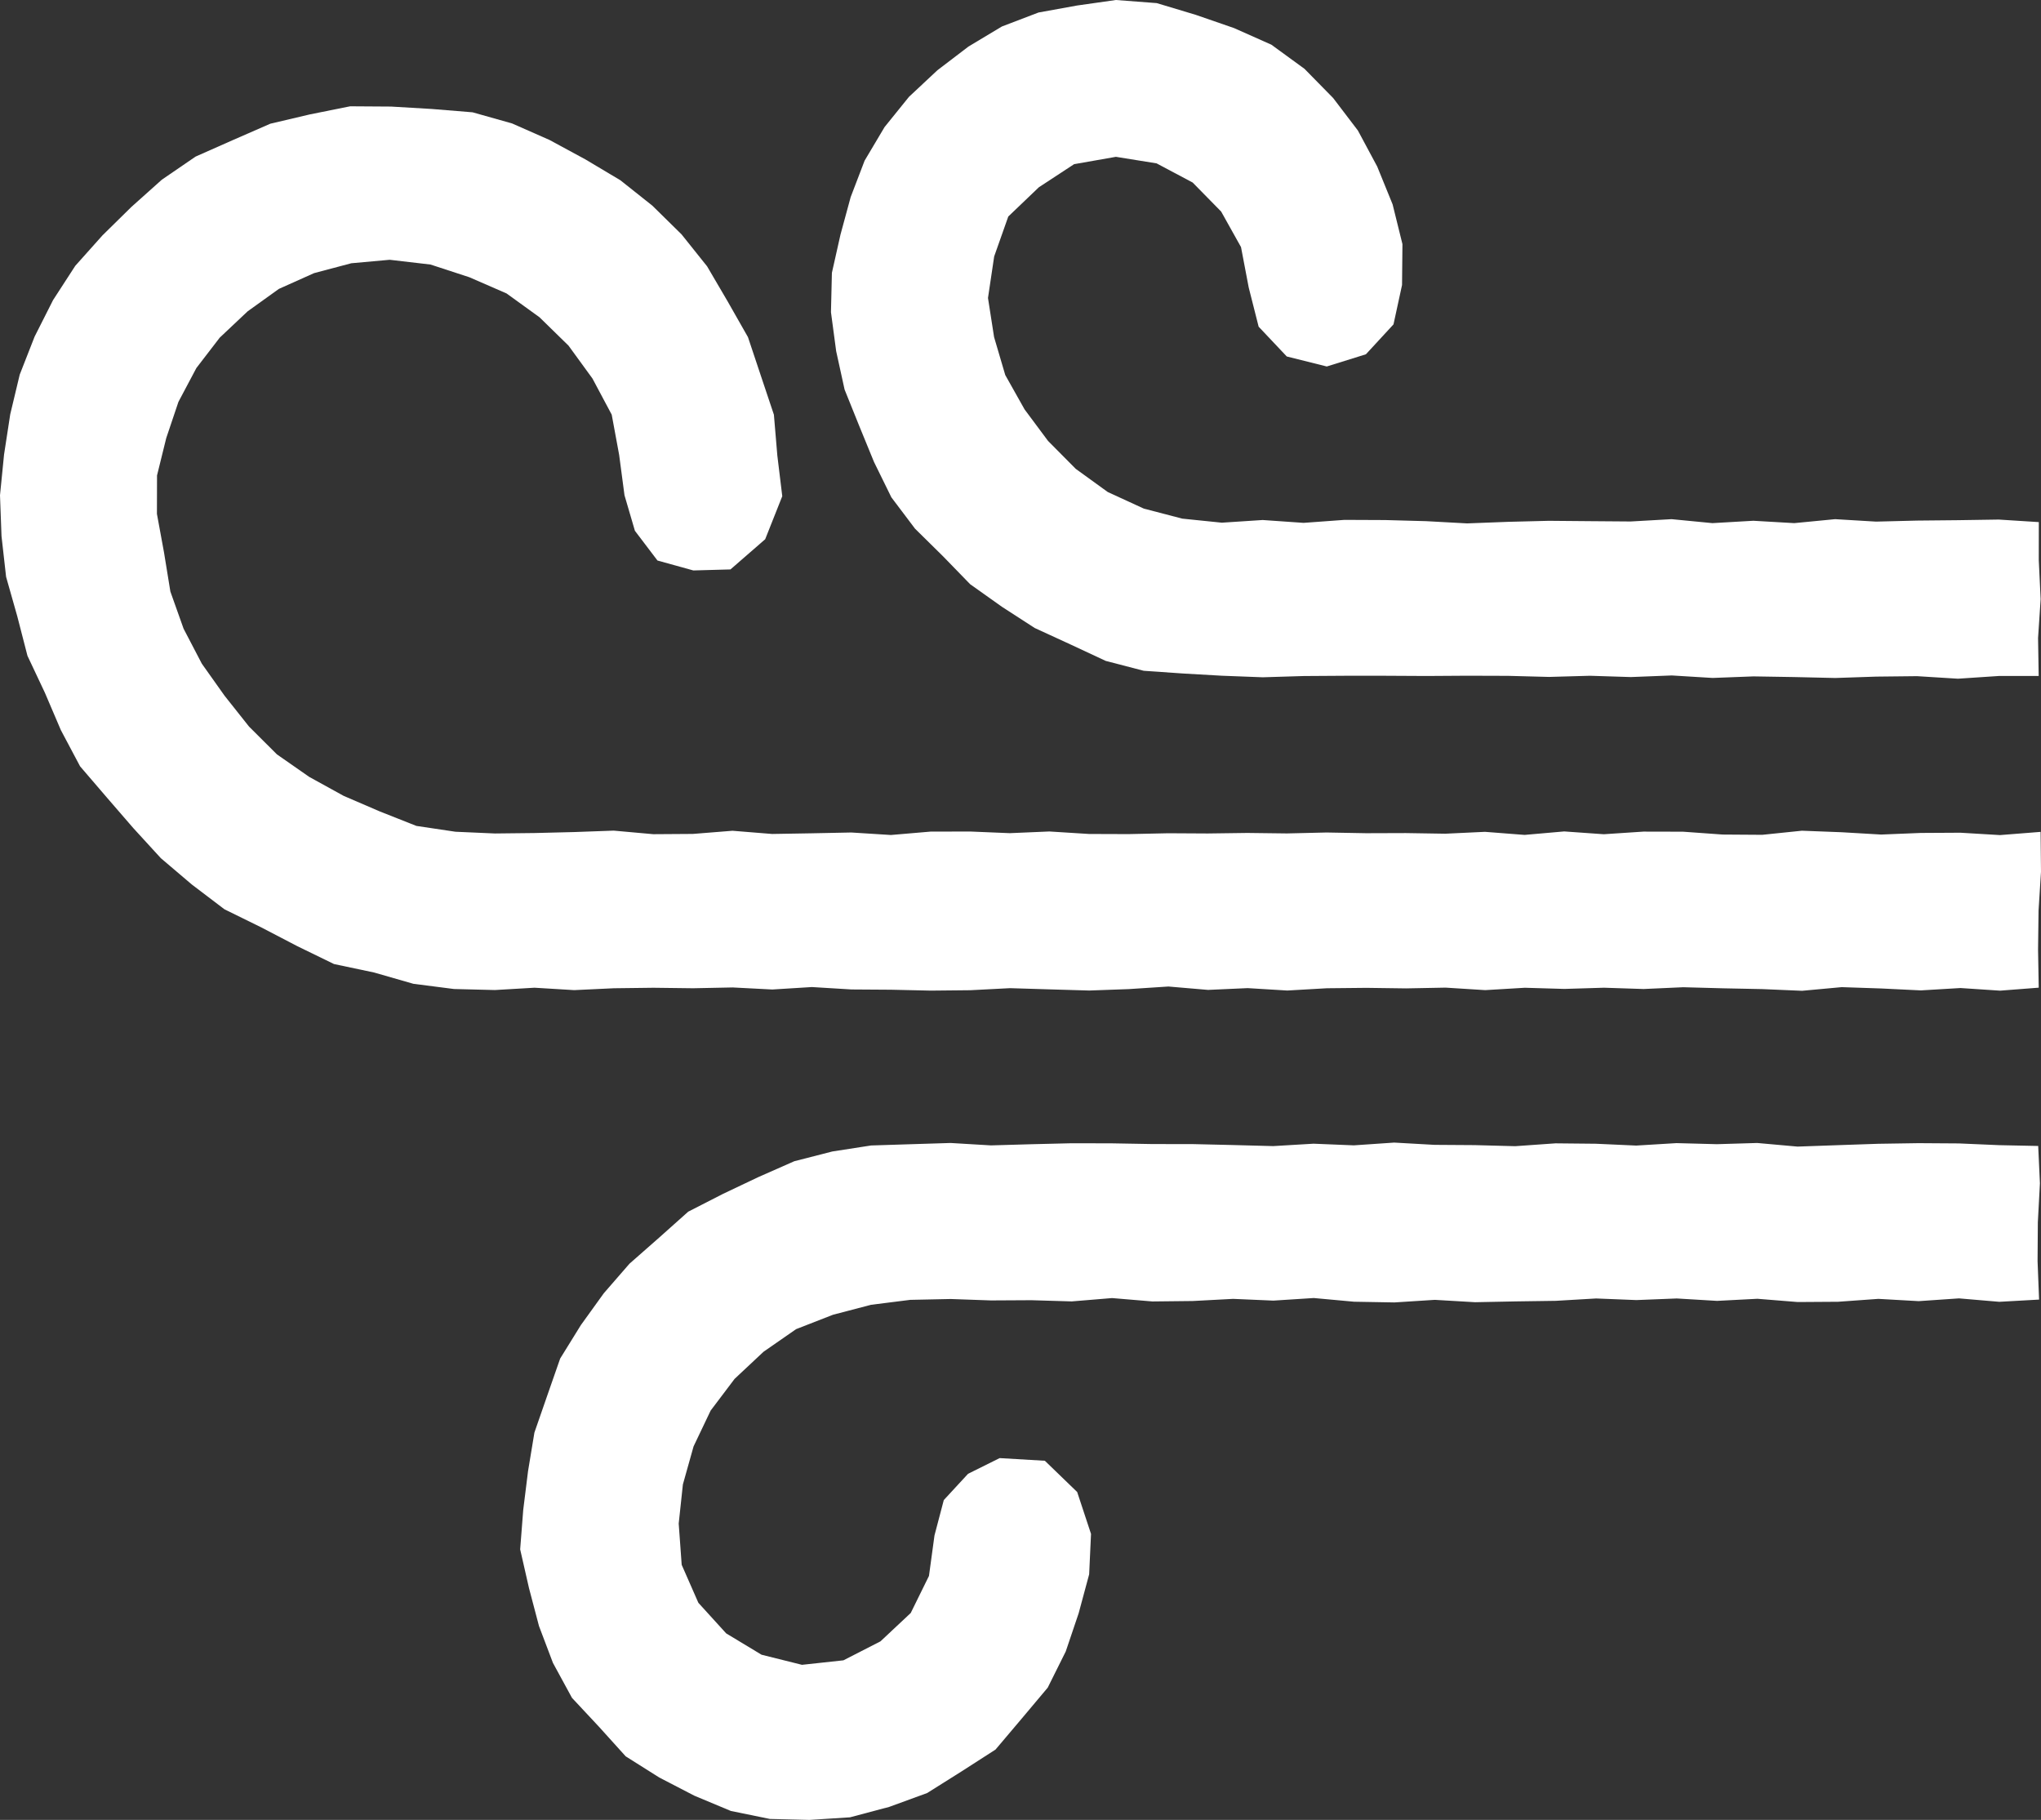 <?xml version="1.0" encoding="UTF-8"?>
<svg id="Layer_2" data-name="Layer 2" xmlns="http://www.w3.org/2000/svg" viewBox="0 0 458.57 408.84">
  <rect x="0" y="0" width="458.57" height="408.84" fill="#333333" stroke="none"/>
  <defs>
    <style>
      .cls-1 {
        fill: #fff;
        fill-rule: evenodd;
      }
    </style>
  </defs>
  <g id="Layer_1-2" data-name="Layer 1">
    <g>
      <polygon class="cls-1" points="458.06 221.88 449.38 222.55 440.48 221.96 431.58 222.49 422.68 222.06 413.79 221.76 404.89 222.58 395.99 222.2 387.09 222.02 378.19 221.78 369.29 222.18 360.4 221.89 351.5 222.16 342.6 221.9 333.7 222.43 324.8 221.87 315.91 222.04 307.01 221.92 298.11 222.01 289.22 222.52 280.32 221.98 271.42 222.38 262.52 221.62 253.62 222.2 244.73 222.52 235.83 222.26 226.93 221.99 218.03 222.45 209.13 222.54 200.22 222.34 191.32 222.28 182.42 221.74 173.52 222.29 164.62 221.83 155.72 222.01 146.82 221.9 137.91 222.01 129.01 222.43 120.1 221.89 111.19 222.41 102 222.18 92.88 221.01 84.04 218.47 75.04 216.57 66.77 212.54 58.67 208.32 50.43 204.27 43.12 198.72 36.14 192.79 29.96 186.04 23.99 179.14 17.99 172.15 13.68 164.03 10.08 155.61 6.17 147.32 3.88 138.44 1.37 129.59 .34 120.45 0 111.26 .91 102.12 2.3 93.07 4.43 84.16 7.78 75.61 11.92 67.42 16.91 59.72 23.02 52.88 29.53 46.48 36.36 40.37 43.94 35.18 52.34 31.46 60.74 27.79 69.67 25.69 78.68 23.88 87.86 23.94 97 24.48 106.18 25.23 115.05 27.73 123.46 31.44 131.51 35.8 139.38 40.49 146.57 46.2 153.13 52.65 158.87 59.83 163.51 67.75 168.05 75.73 170.96 84.44 173.88 93.16 174.65 102.33 175.76 111.47 171.92 121.14 164.12 127.92 155.78 128.15 147.72 125.92 142.65 119.24 140.31 111.26 139.11 102.19 137.44 93.15 133.11 85.03 127.73 77.64 121.21 71.27 113.81 65.92 105.45 62.28 96.73 59.43 87.56 58.36 78.93 59.14 70.56 61.36 62.66 64.9 55.64 69.94 49.37 75.85 44.12 82.68 40.09 90.28 37.35 98.42 35.28 106.81 35.26 115.45 36.86 124.16 38.28 132.89 41.25 141.24 45.35 149.1 50.46 156.3 55.95 163.22 62.22 169.47 69.48 174.53 77.21 178.79 85.29 182.27 93.55 185.54 102.34 186.85 111.19 187.24 120.09 187.14 128.99 186.92 137.89 186.6 146.78 187.4 155.68 187.34 164.58 186.63 173.48 187.35 182.38 187.2 191.27 187.02 200.17 187.58 209.07 186.82 217.97 186.8 226.87 187.17 235.77 186.79 244.67 187.35 253.56 187.38 262.46 187.19 271.35 187.24 280.25 187.12 289.15 187.23 298.05 187.02 306.94 187.18 315.84 187.15 324.74 187.29 333.64 186.87 342.54 187.56 351.44 186.78 360.34 187.41 369.24 186.82 378.14 186.84 387.05 187.48 395.95 187.54 404.85 186.62 413.75 186.96 422.65 187.48 431.55 187.12 440.46 187.07 449.36 187.6 458.48 186.88 458.57 195.84 458.02 204.59 457.91 213.34 458.06 221.88"/>
      <polygon class="cls-1" points="458.05 151.86 449.09 151.86 439.91 152.47 430.72 151.9 421.54 152 412.35 152.31 403.17 152.1 393.98 151.95 384.79 152.3 375.61 151.74 366.42 152.1 357.23 151.81 348.04 152.07 338.86 151.83 329.67 151.8 320.48 151.86 311.29 151.81 302.1 151.81 292.91 151.87 283.72 152.15 274.52 151.8 265.78 151.3 256.97 150.69 248.43 148.47 240.44 144.74 232.48 141.08 225.12 136.32 217.97 131.24 211.86 124.95 205.59 118.77 200.27 111.72 196.38 103.8 193.05 95.68 189.76 87.51 187.87 78.89 186.7 70.13 186.91 61.29 188.84 52.7 191.13 44.27 194.26 36.09 198.74 28.55 204.24 21.74 210.63 15.77 217.58 10.47 225.11 5.95 233.33 2.81 241.99 1.24 250.72 0 259.9 .7 268.68 3.34 277.27 6.31 285.65 10.04 293.09 15.46 299.53 22.02 305.09 29.32 309.43 37.41 312.89 45.91 315.1 54.84 315.01 64.03 313.09 72.87 306.89 79.59 298.1 82.33 289.11 80.08 282.79 73.39 280.56 64.59 278.83 55.51 274.37 47.53 267.97 41.01 259.86 36.7 250.72 35.23 241.33 36.88 233.41 42.07 226.54 48.64 223.37 57.61 221.98 66.94 223.35 75.73 225.86 84.25 230.2 91.97 235.47 99.05 241.7 105.33 248.9 110.54 257 114.26 265.63 116.51 274.52 117.42 283.7 116.82 292.89 117.46 302.07 116.79 311.26 116.83 320.44 117.08 329.63 117.58 338.82 117.23 348 117 357.19 117.08 366.38 117.15 375.57 116.63 384.75 117.52 393.94 116.99 403.13 117.52 412.31 116.63 421.5 117.18 430.69 116.95 439.88 116.86 449.08 116.72 458.08 117.29 458.07 125.84 458.49 134.59 457.91 143.34 458.05 151.86"/>
      <polygon class="cls-1" points="458.14 291.95 449.21 292.45 440.15 291.68 431.09 292.3 422.03 291.79 412.97 292.44 403.91 292.5 394.85 291.77 385.79 292.24 376.73 291.7 367.67 292.06 358.61 291.7 349.55 292.23 340.49 292.36 331.43 292.54 322.37 292.01 313.3 292.59 304.24 292.43 295.18 291.6 286.11 292.18 277.05 291.79 267.99 292.27 258.92 292.37 249.86 291.61 240.8 292.36 231.73 292.09 222.66 292.14 213.59 291.82 204.52 292.01 195.71 293.12 187.15 295.36 178.87 298.59 171.55 303.67 165.05 309.76 159.67 316.88 155.83 324.93 153.43 333.48 152.49 342.27 153.16 351.53 156.91 360.07 163.16 366.94 171.1 371.73 180.19 374 189.5 372.99 197.82 368.73 204.62 362.36 208.72 354.03 209.96 344.93 212.05 336.99 217.5 331.09 224.6 327.56 234.76 328.16 242.02 335.18 245.13 344.59 244.71 353.67 242.35 362.42 239.45 371 235.4 379.13 229.55 386.09 223.67 393.04 216 397.97 208.32 402.8 199.78 405.92 190.97 408.26 181.87 408.84 172.96 408.62 164.21 406.83 156 403.4 148.13 399.32 140.58 394.56 134.6 387.94 128.51 381.42 124.24 373.58 121.1 365.29 118.85 356.75 116.87 348.06 117.56 339.18 118.64 330.49 120.07 321.83 122.95 313.53 125.86 305.19 130.51 297.68 135.66 290.53 141.43 283.89 148.04 278.08 154.63 272.2 162.49 268.18 170.41 264.42 178.46 260.87 187 258.68 195.71 257.33 204.52 257.05 213.58 256.77 222.65 257.31 231.71 257.05 240.77 256.83 249.83 256.85 258.89 257.01 267.95 257.02 277.01 257.23 286.06 257.47 295.12 256.93 304.18 257.3 313.25 256.68 322.3 257.19 331.37 257.25 340.43 257.49 349.49 256.85 358.56 256.94 367.62 257.35 376.68 256.8 385.75 257.04 394.81 256.77 403.87 257.58 412.93 257.26 422 256.95 431.07 256.81 440.13 256.87 449.2 257.26 457.94 257.44 458.33 265.84 457.86 274.59 457.8 283.34 458.14 291.95"/>
    </g>
  </g>
</svg>